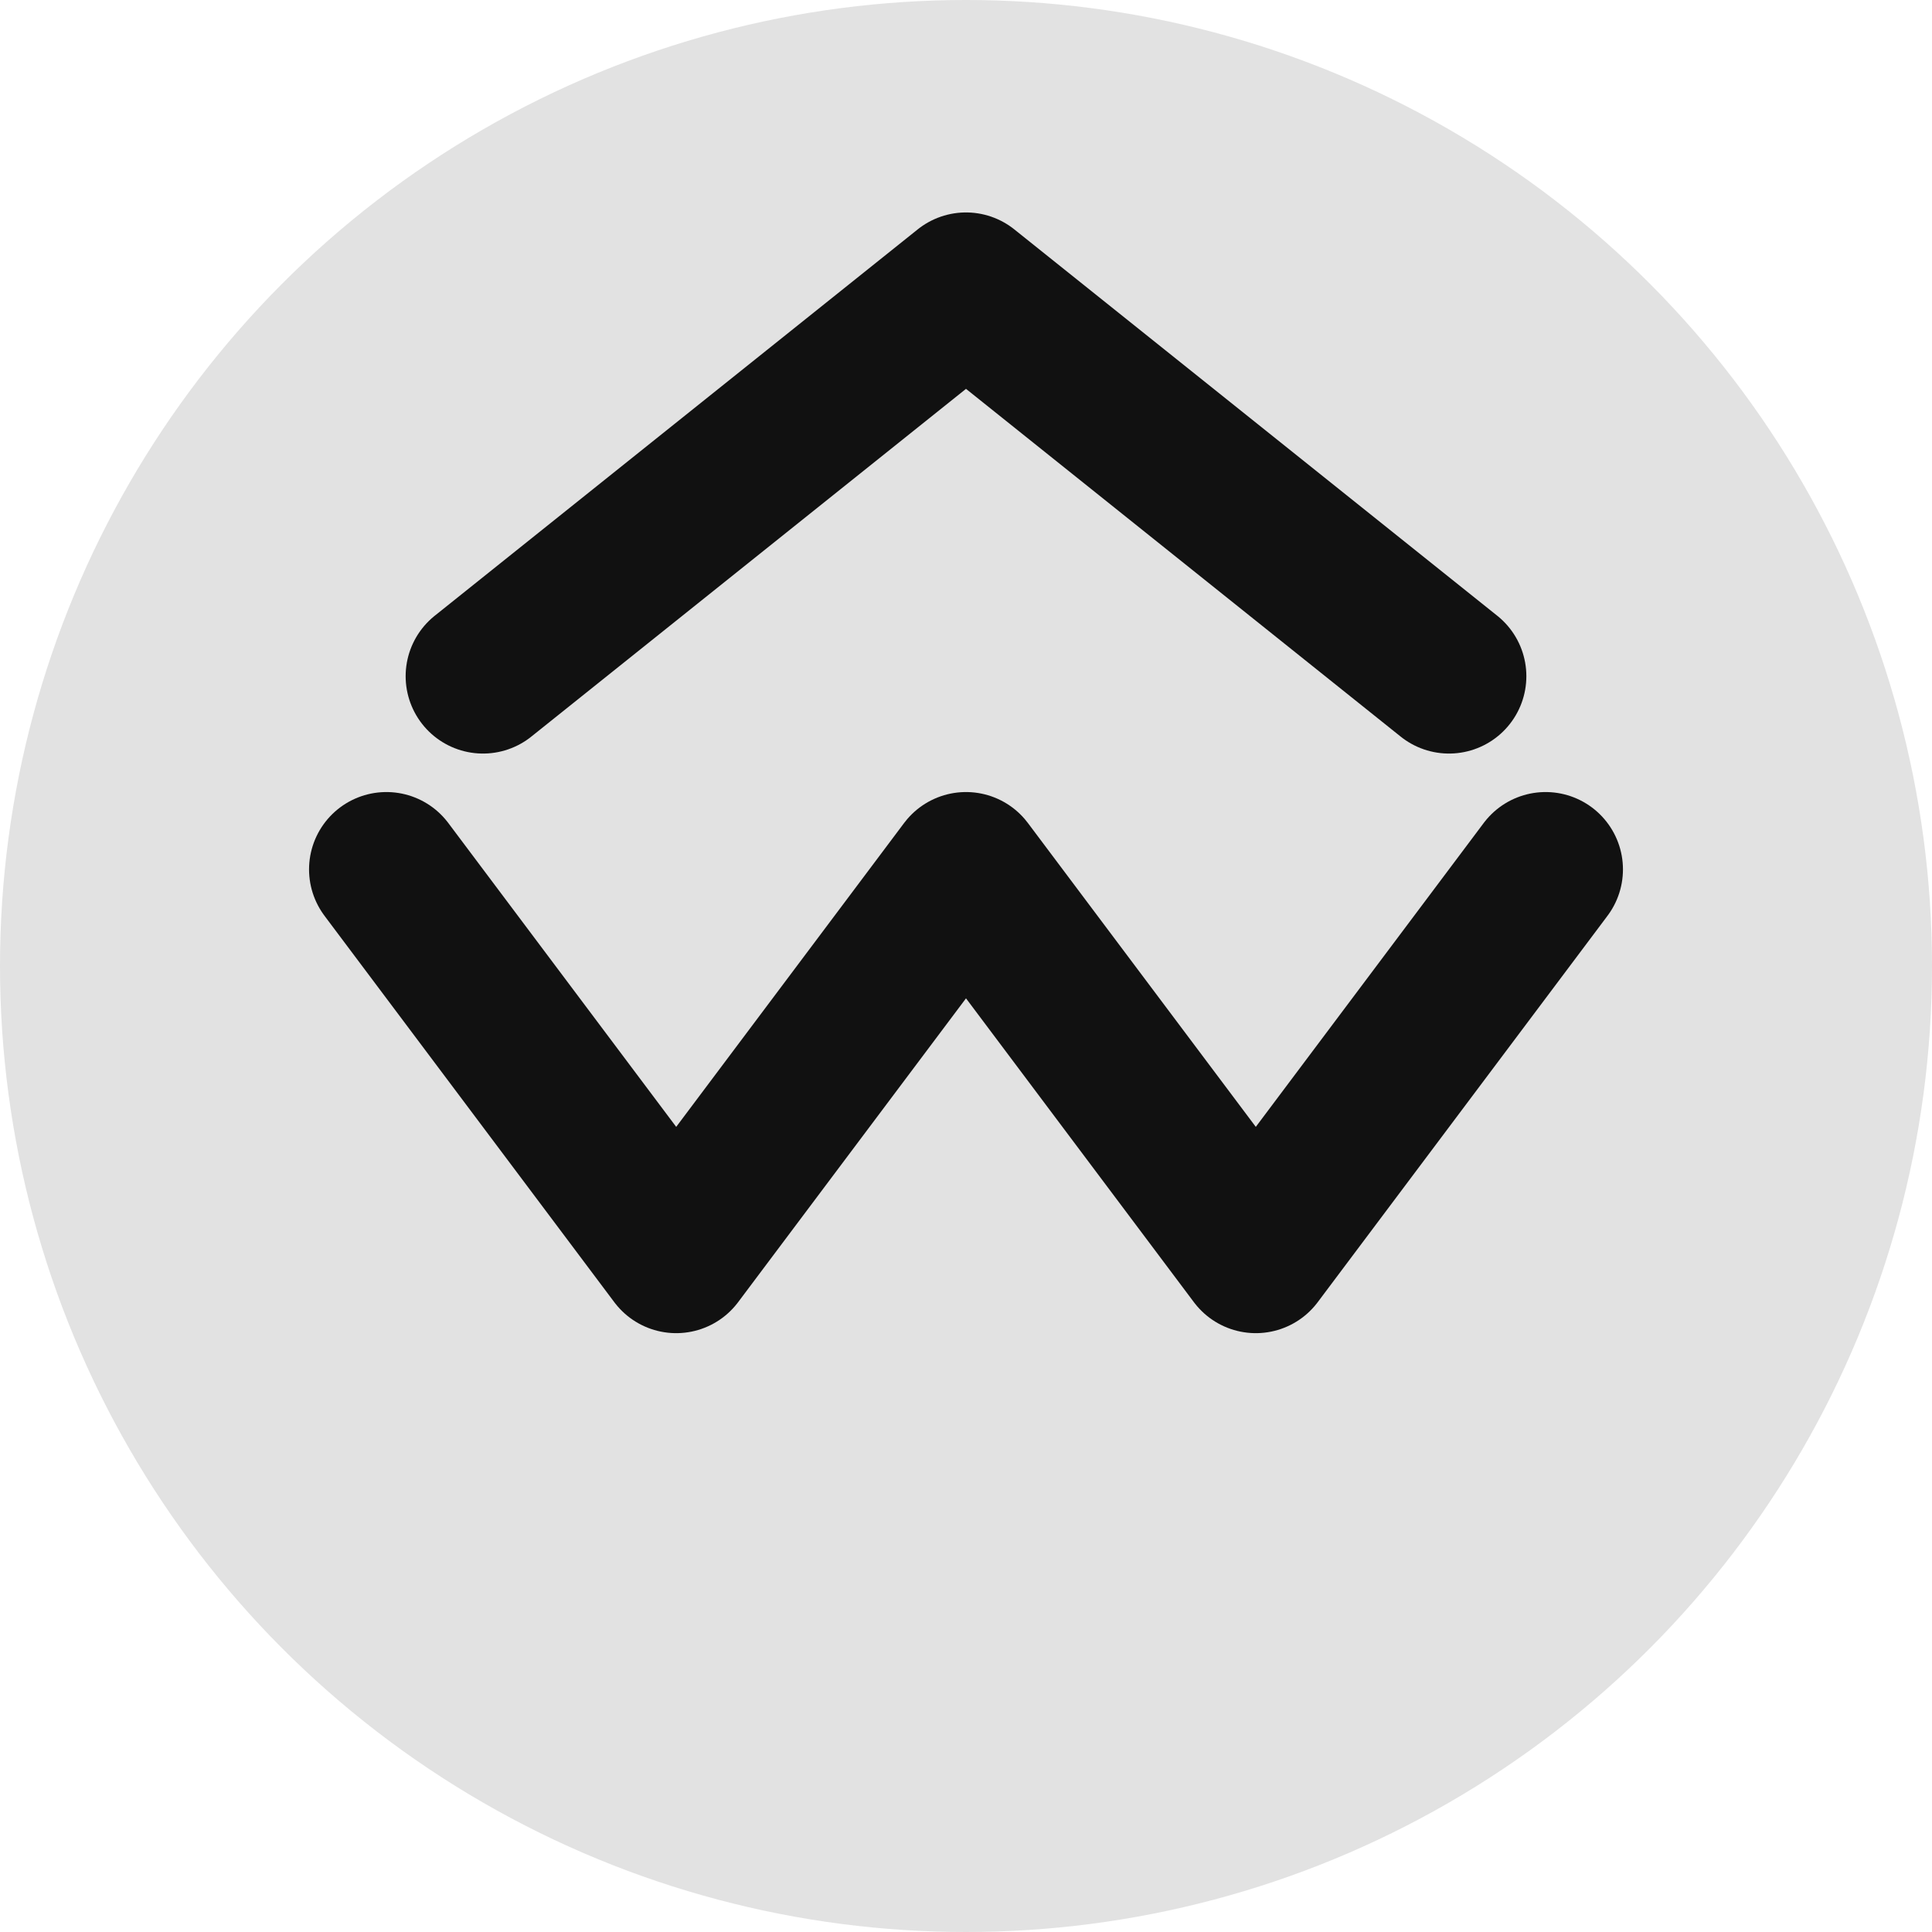 <svg width="512" height="512" viewBox="0 0 512 512" fill="none" xmlns="http://www.w3.org/2000/svg">
  <!-- Background circle -->
  <circle cx="256" cy="256" r="256" fill="#E2E2E2"/>
  
  <!-- Top shape - inverted V / upward arrow -->
  <path d="M128 179.2 L256 76.8 L384 179.2" 
        stroke="#111111" 
        stroke-width="41" 
        fill="none" 
        stroke-linecap="round" 
        stroke-linejoin="round"/>
  
  <!-- Bottom shape - stylized W -->
  <path d="M102.4 230.4 L179.2 332.8 L256 230.4 L332.8 332.8 L409.6 230.4" 
        stroke="#111111" 
        stroke-width="41" 
        fill="none" 
        stroke-linecap="round" 
        stroke-linejoin="round"/>
</svg> 